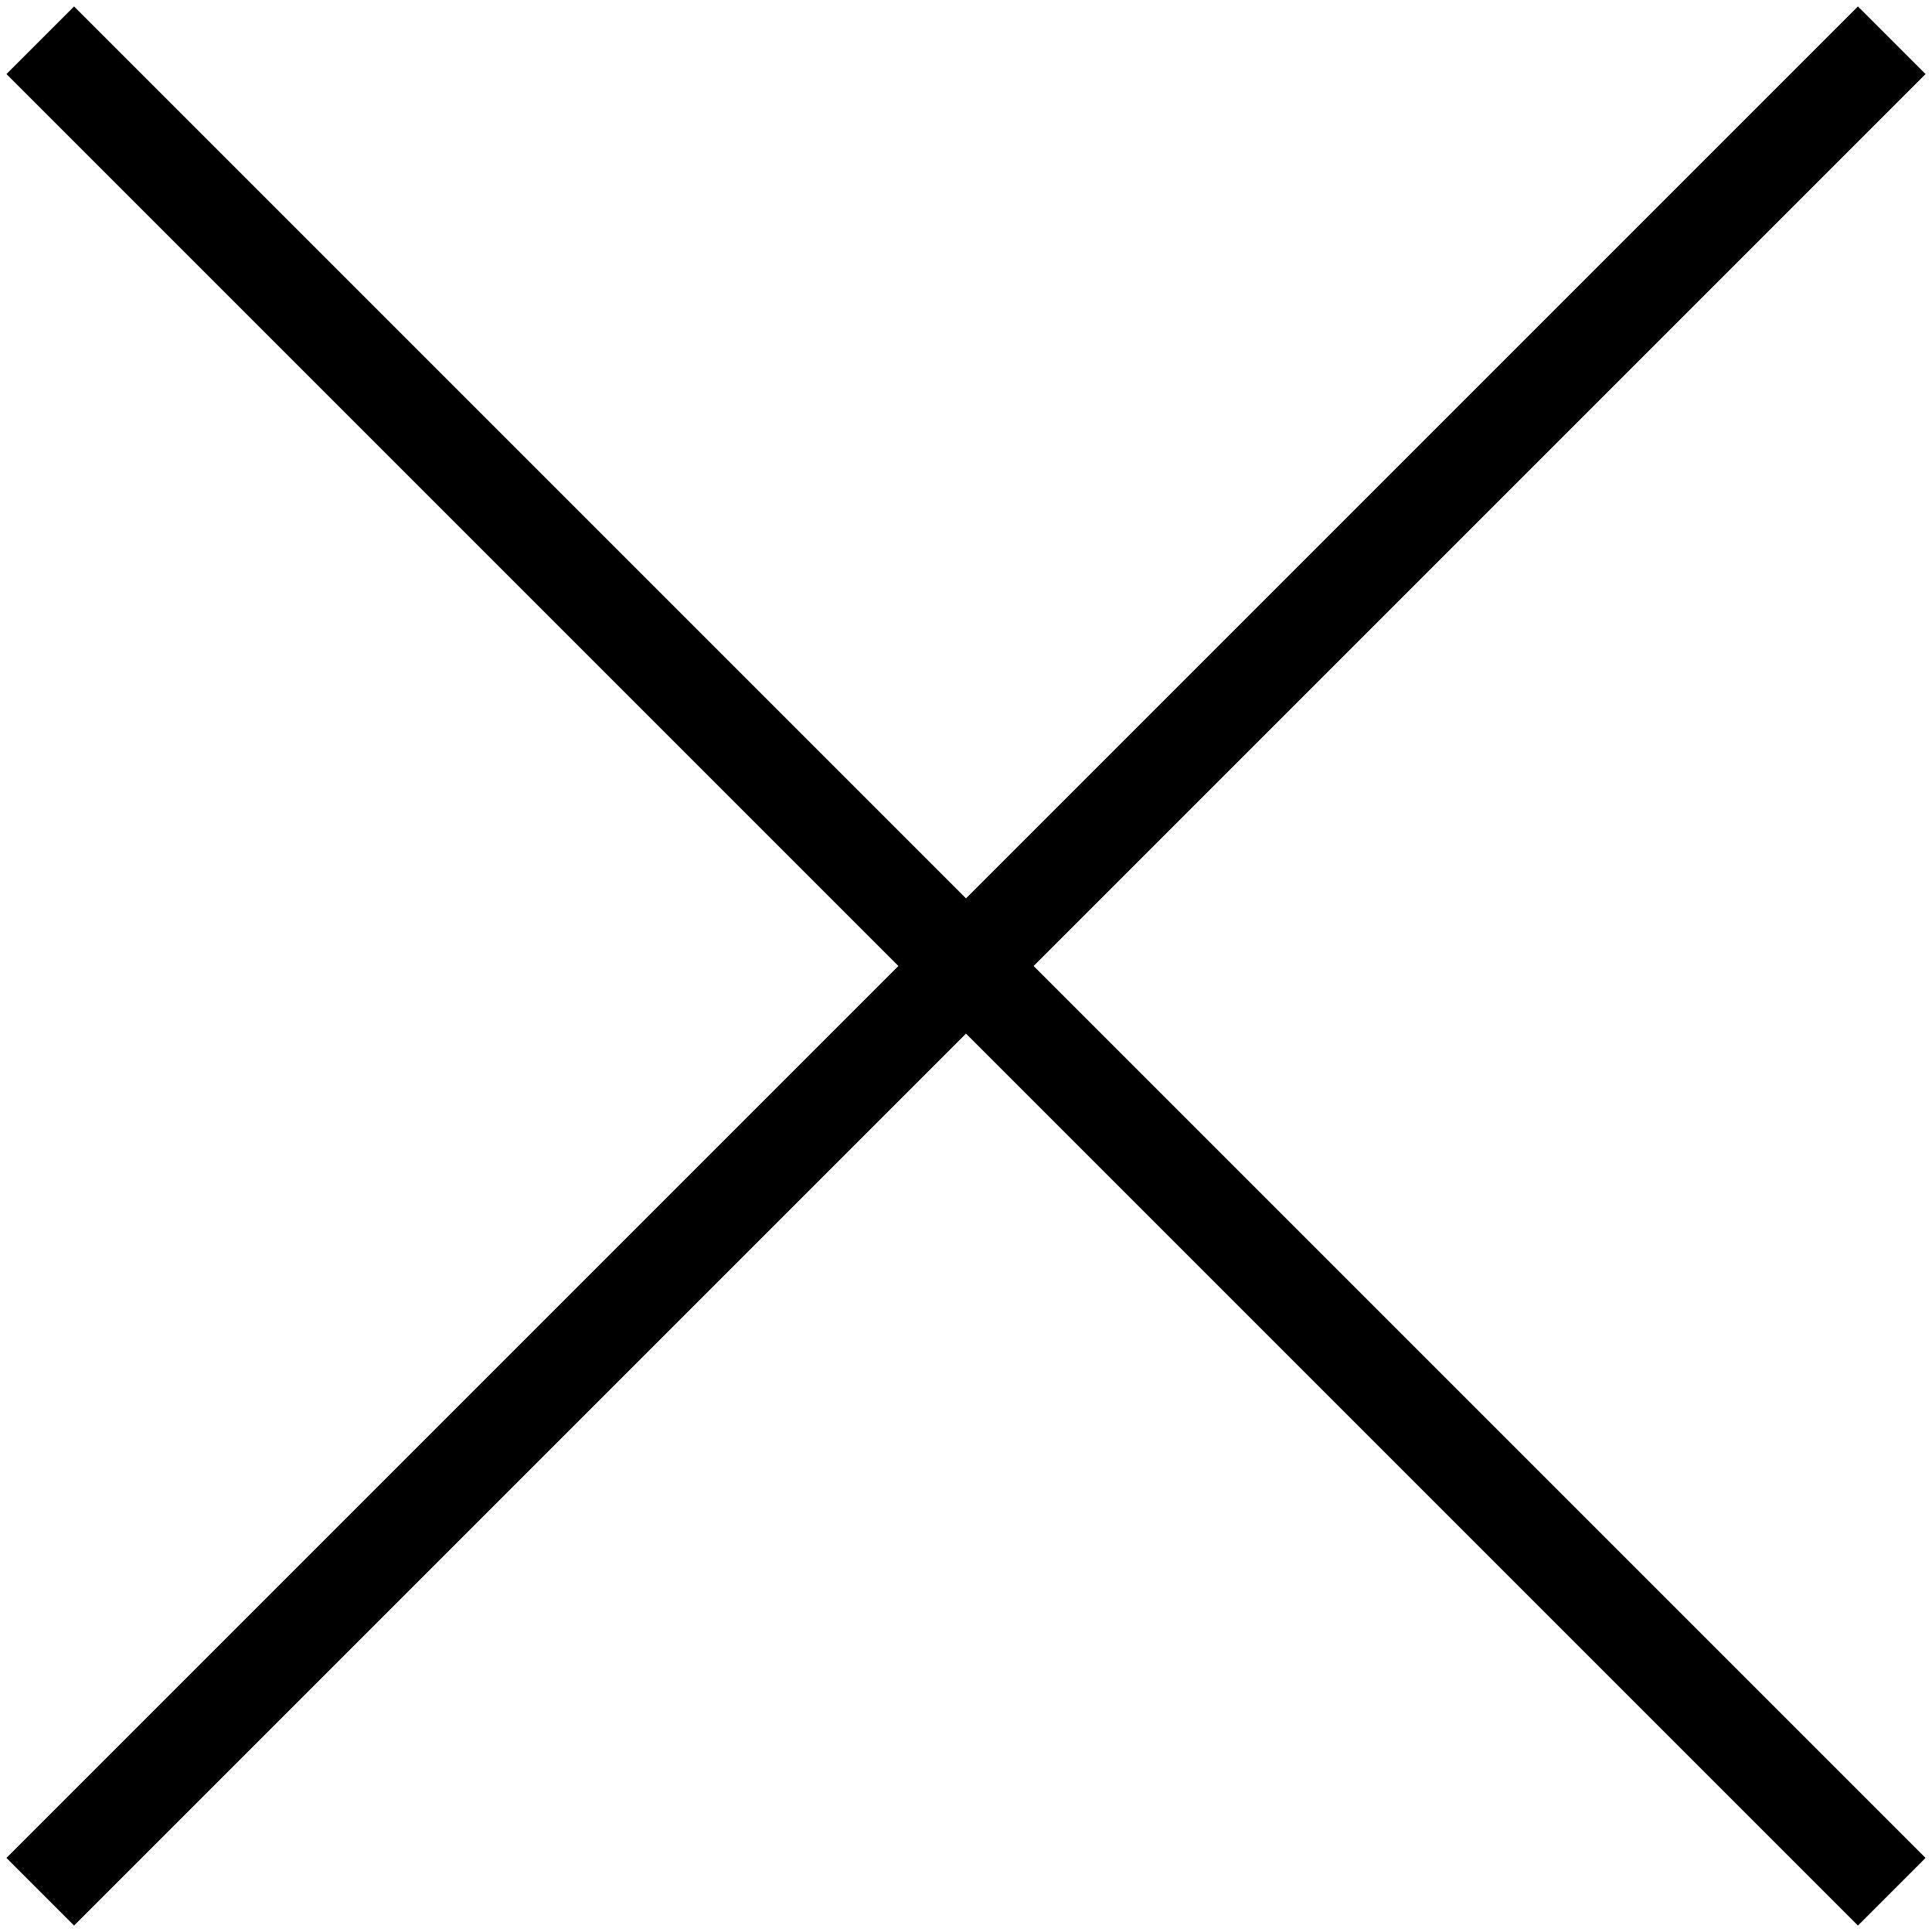<?xml version="1.0" encoding="utf-8"?>
<!-- Generator: Adobe Illustrator 20.1.0, SVG Export Plug-In . SVG Version: 6.00 Build 0)  -->
<svg version="1.1" id="Ebene_1" xmlns="http://www.w3.org/2000/svg" xmlns:xlink="http://www.w3.org/1999/xlink" x="0px" y="0px"
	 viewBox="0 0 60 60" style="enable-background:new 0 0 60 60;" xml:space="preserve">
<title>cross</title>
<polygon points="59.8,2.3 57.7,0.2 30,27.9 2.3,0.2 0.2,2.3 27.9,30 0.2,57.7 2.3,59.8 30,32.1 57.7,59.8 59.8,57.7 32.1,30 "/>
</svg>
